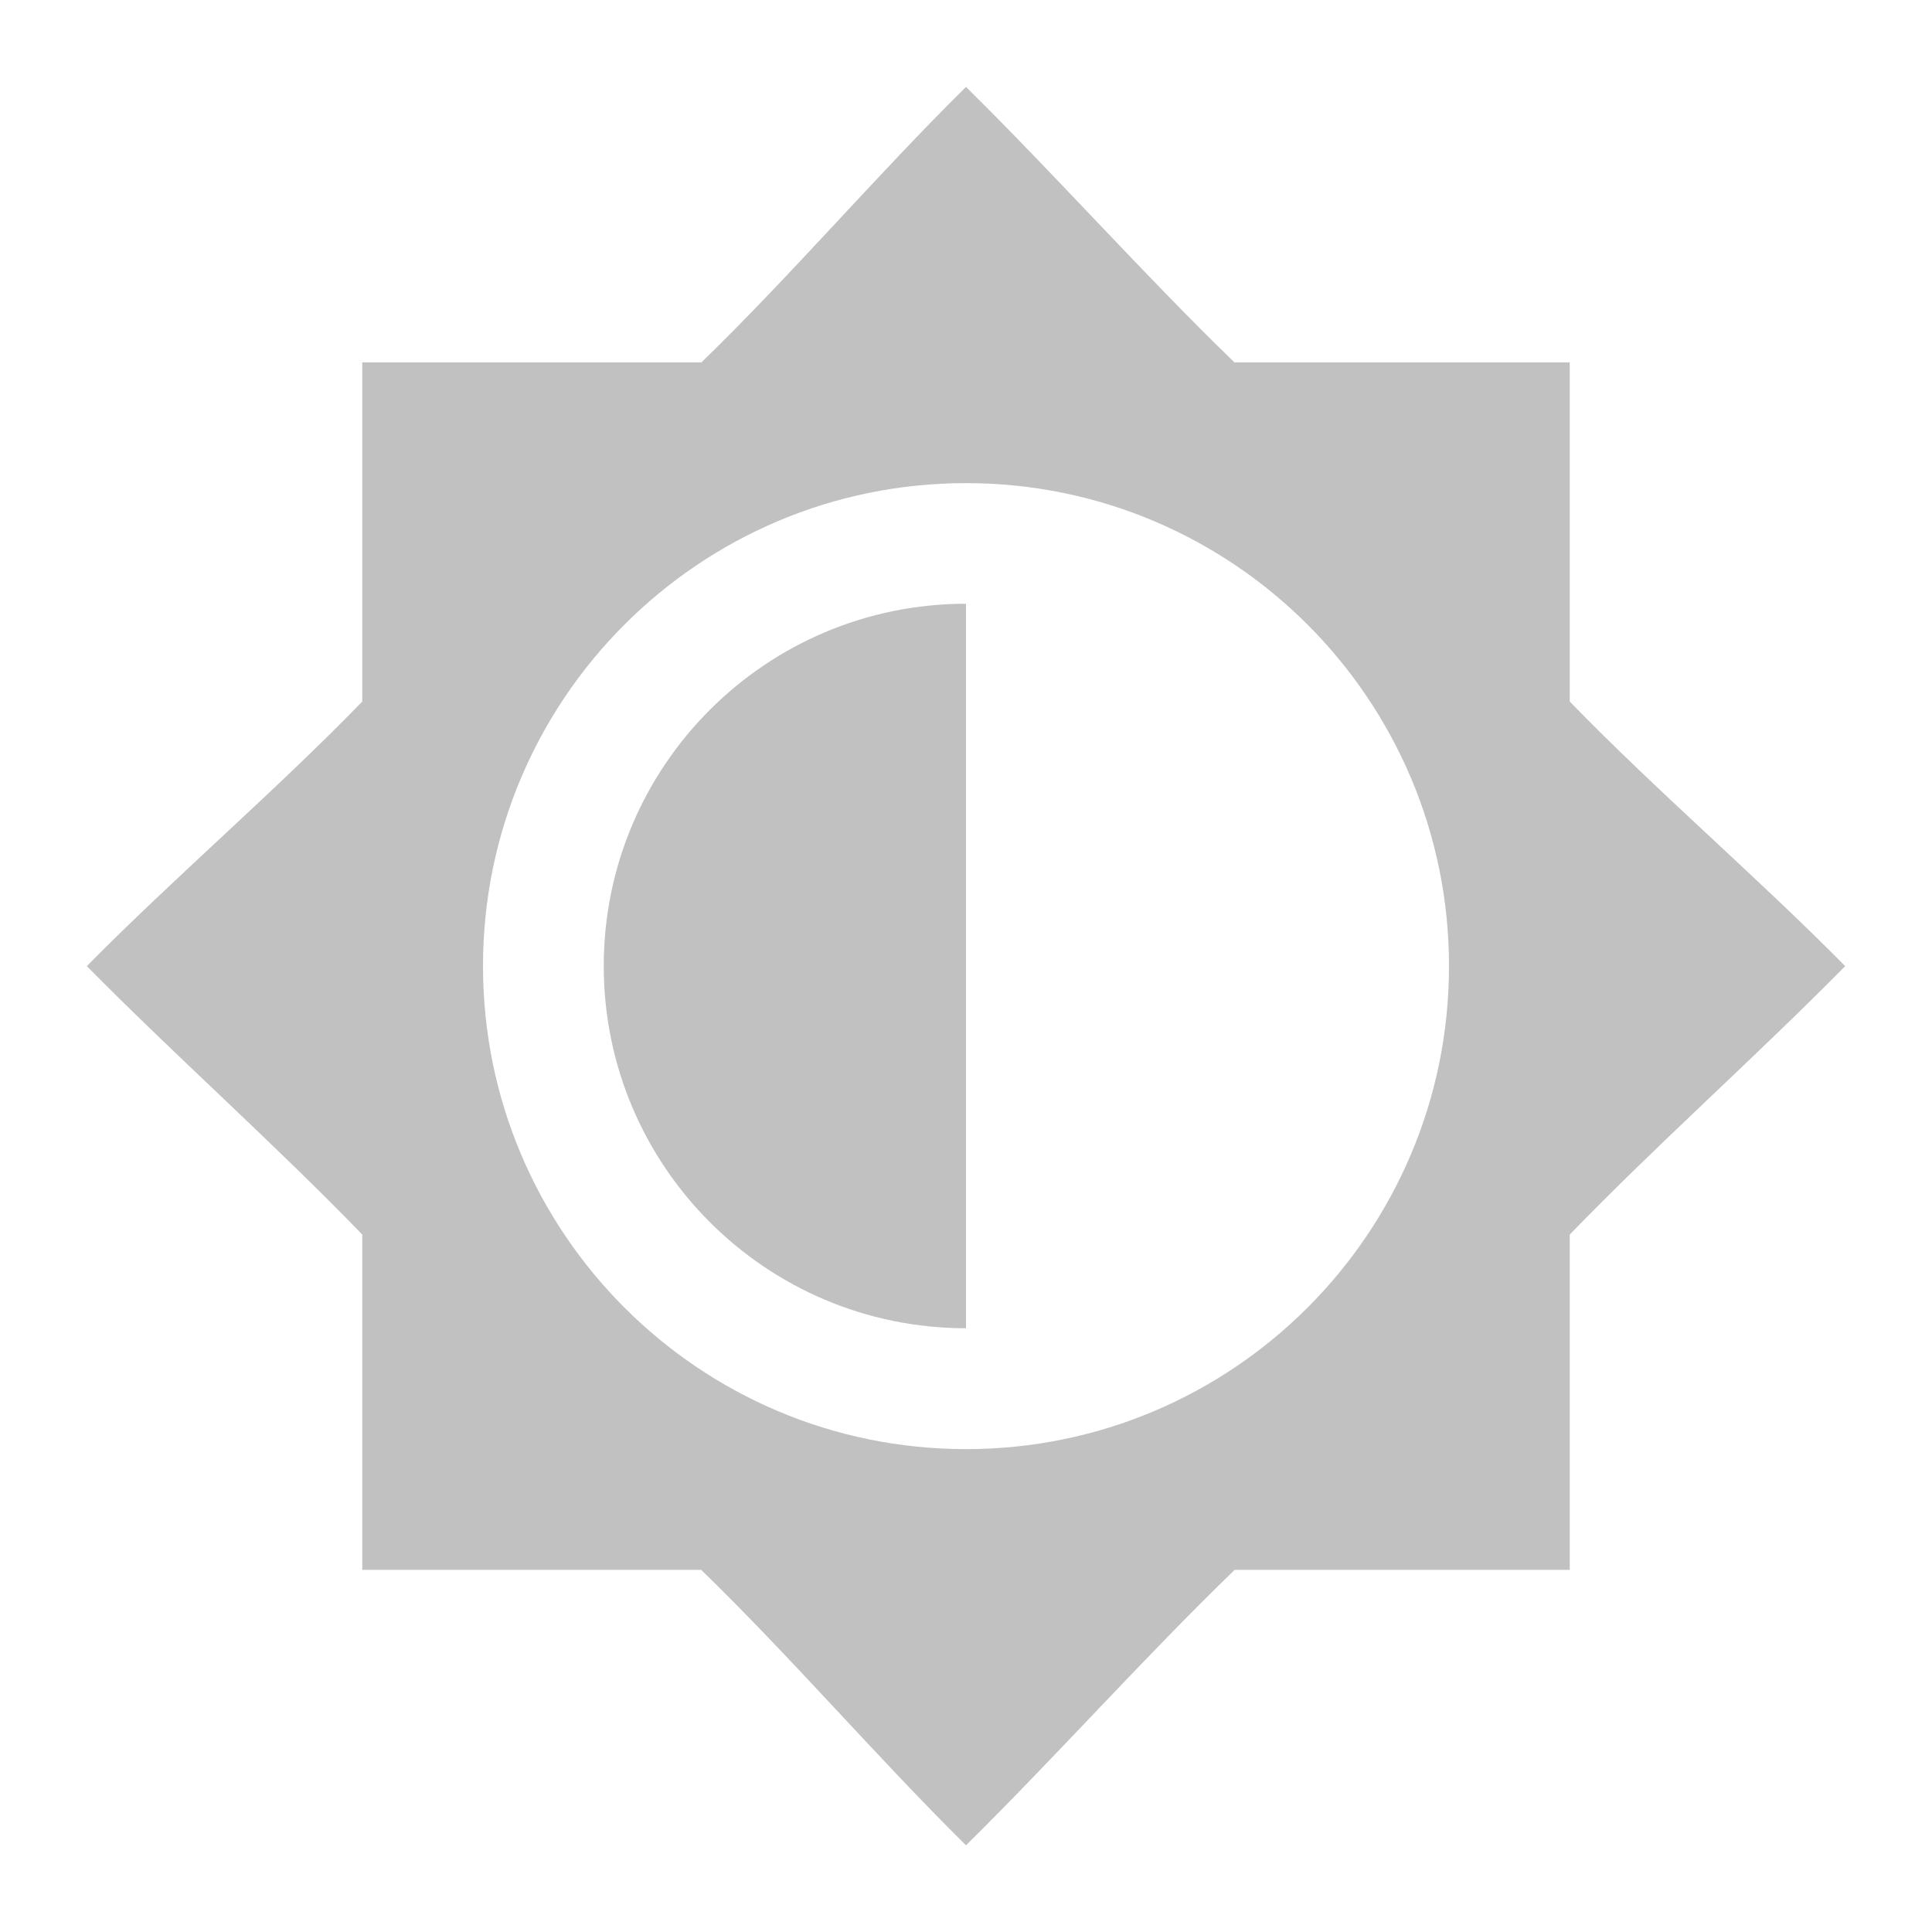 <?xml version="1.0" encoding="UTF-8"?>
<!-- Created with Inkscape (http://www.inkscape.org/) -->
<svg id="svg7384" width="16" height="16" style="enable-background:new" version="1.1" xmlns="http://www.w3.org/2000/svg" xmlns:cc="http://creativecommons.org/ns#" xmlns:dc="http://purl.org/dc/elements/1.1/" xmlns:osb="http://www.openswatchbook.org/uri/2009/osb" xmlns:rdf="http://www.w3.org/1999/02/22-rdf-syntax-ns#">
 <title id="title8473">Paper Symbolic Icon Theme</title>
 <defs id="defs7386">
  <filter id="filter7554" style="color-interpolation-filters:sRGB">
   <feBlend id="feBlend7556" in2="BackgroundImage" mode="darken"/>
  </filter>
 </defs>
 <g id="layer9" transform="translate(-425 495)">
  <path id="path7810" d="m433-494.28c-0.738 0.728-1.445 1.557-2.191 2.281h-2.809v2.809c-0.725 0.747-1.553 1.453-2.281 2.191 0.728 0.738 1.557 1.474 2.281 2.223v2.777h2.807c0.747 0.725 1.455 1.552 2.193 2.281 0.739-0.729 1.475-1.556 2.225-2.281h2.775v-2.777c0.725-0.749 1.553-1.484 2.281-2.223-0.728-0.738-1.557-1.445-2.281-2.191v-2.809h-2.777c-0.749-0.725-1.484-1.553-2.223-2.281zm0 3.281c2.209 0 4 1.791 4 4s-1.791 4-4 4-4-1.791-4-4 1.791-4 4-4z" style="fill:#4d4d4d;opacity:.35"/>
  <path id="path7814" d="m433-490c-1.657 0-3 1.343-3 3s1.343 3 3 3z" style="fill:#4d4d4d;opacity:.35"/>
 </g>
</svg>
